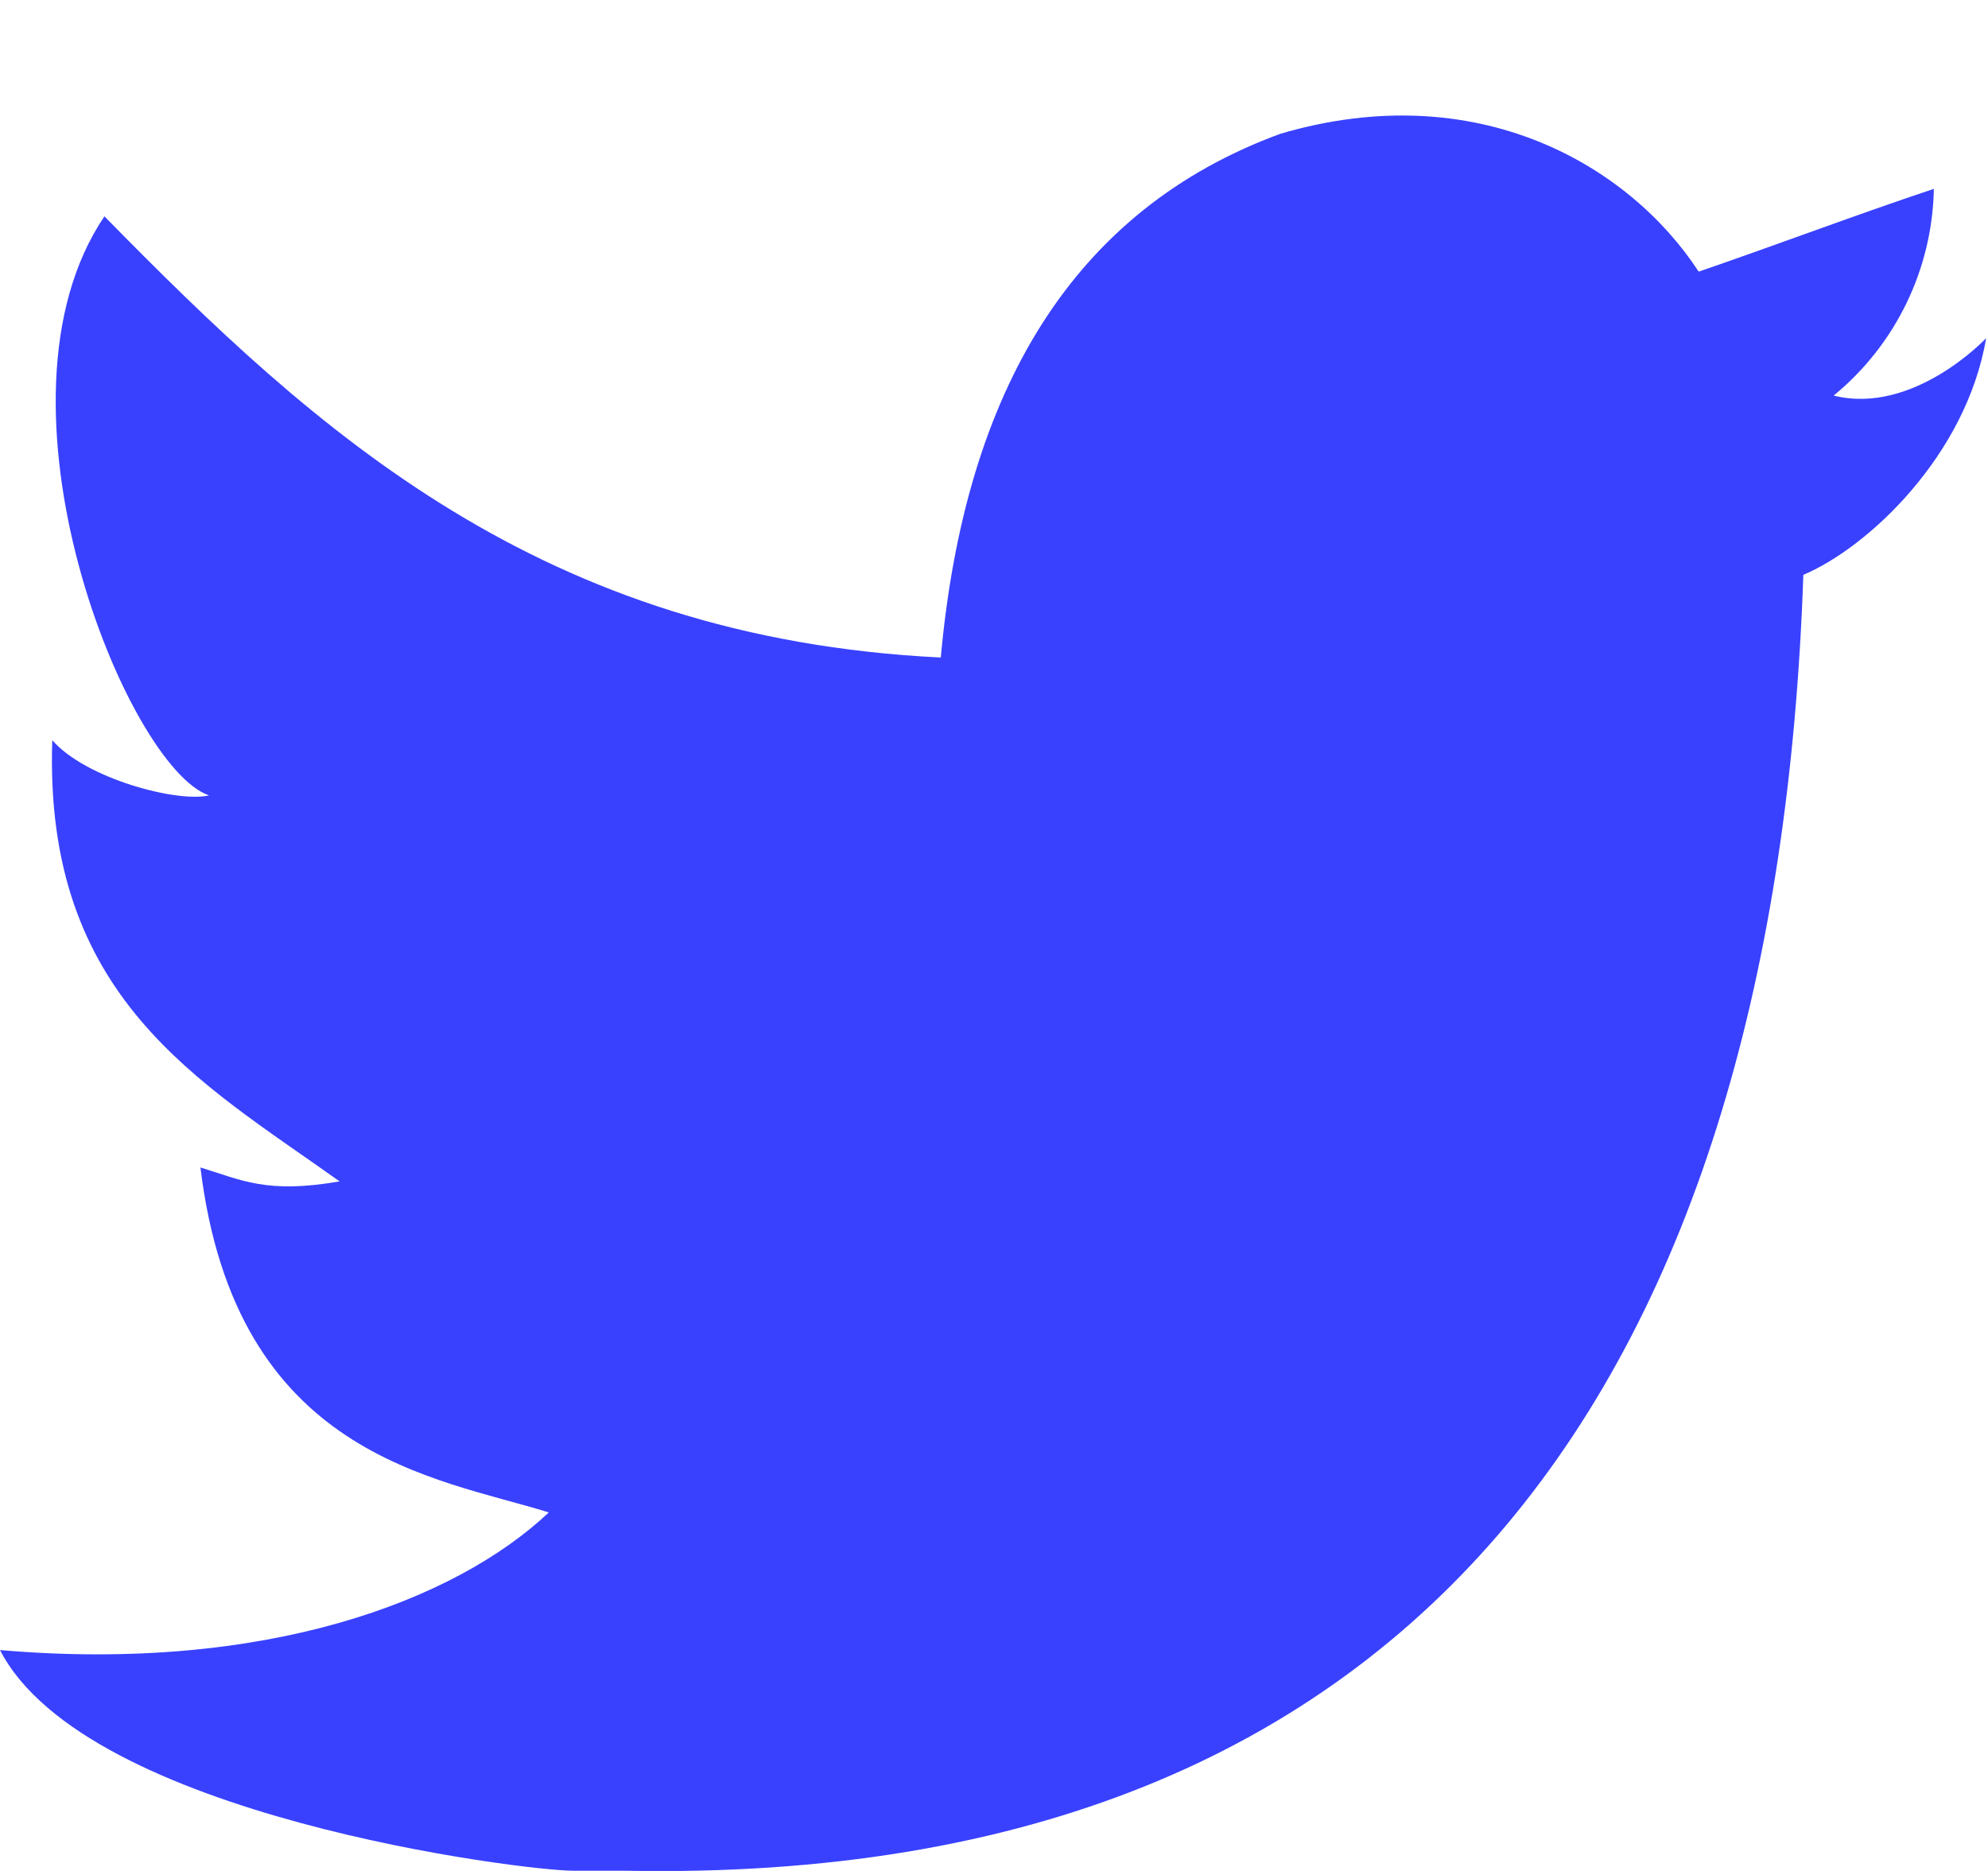 <svg width="17" height="16" viewBox="0 0 17 16" fill="none" xmlns="http://www.w3.org/2000/svg">
<path d="M10.949 1.144C12.634 0.648 13.933 1.414 14.526 2.323C15.199 2.092 15.857 1.842 16.537 1.615C16.524 2.301 16.211 2.948 15.68 3.383C16.365 3.553 16.984 2.892 16.984 2.892C16.815 3.892 15.978 4.68 15.421 4.916C15.19 11.666 12.246 16.133 5.344 15.998H4.898C4.488 15.998 0.734 15.538 0 14.111C2.271 14.307 3.893 13.689 4.693 12.934C3.733 12.634 2.014 12.457 1.714 9.984C2.063 10.09 2.278 10.212 2.904 10.103C1.704 9.247 0.373 8.53 0.447 6.33C0.732 6.658 1.514 6.866 1.787 6.802C1.084 6.561 -0.183 3.442 0.893 1.85C2.711 3.704 4.628 5.456 8.045 5.623C8.253 3.33 9.182 1.793 10.949 1.144Z" fill="#3941FF"/>
</svg>
